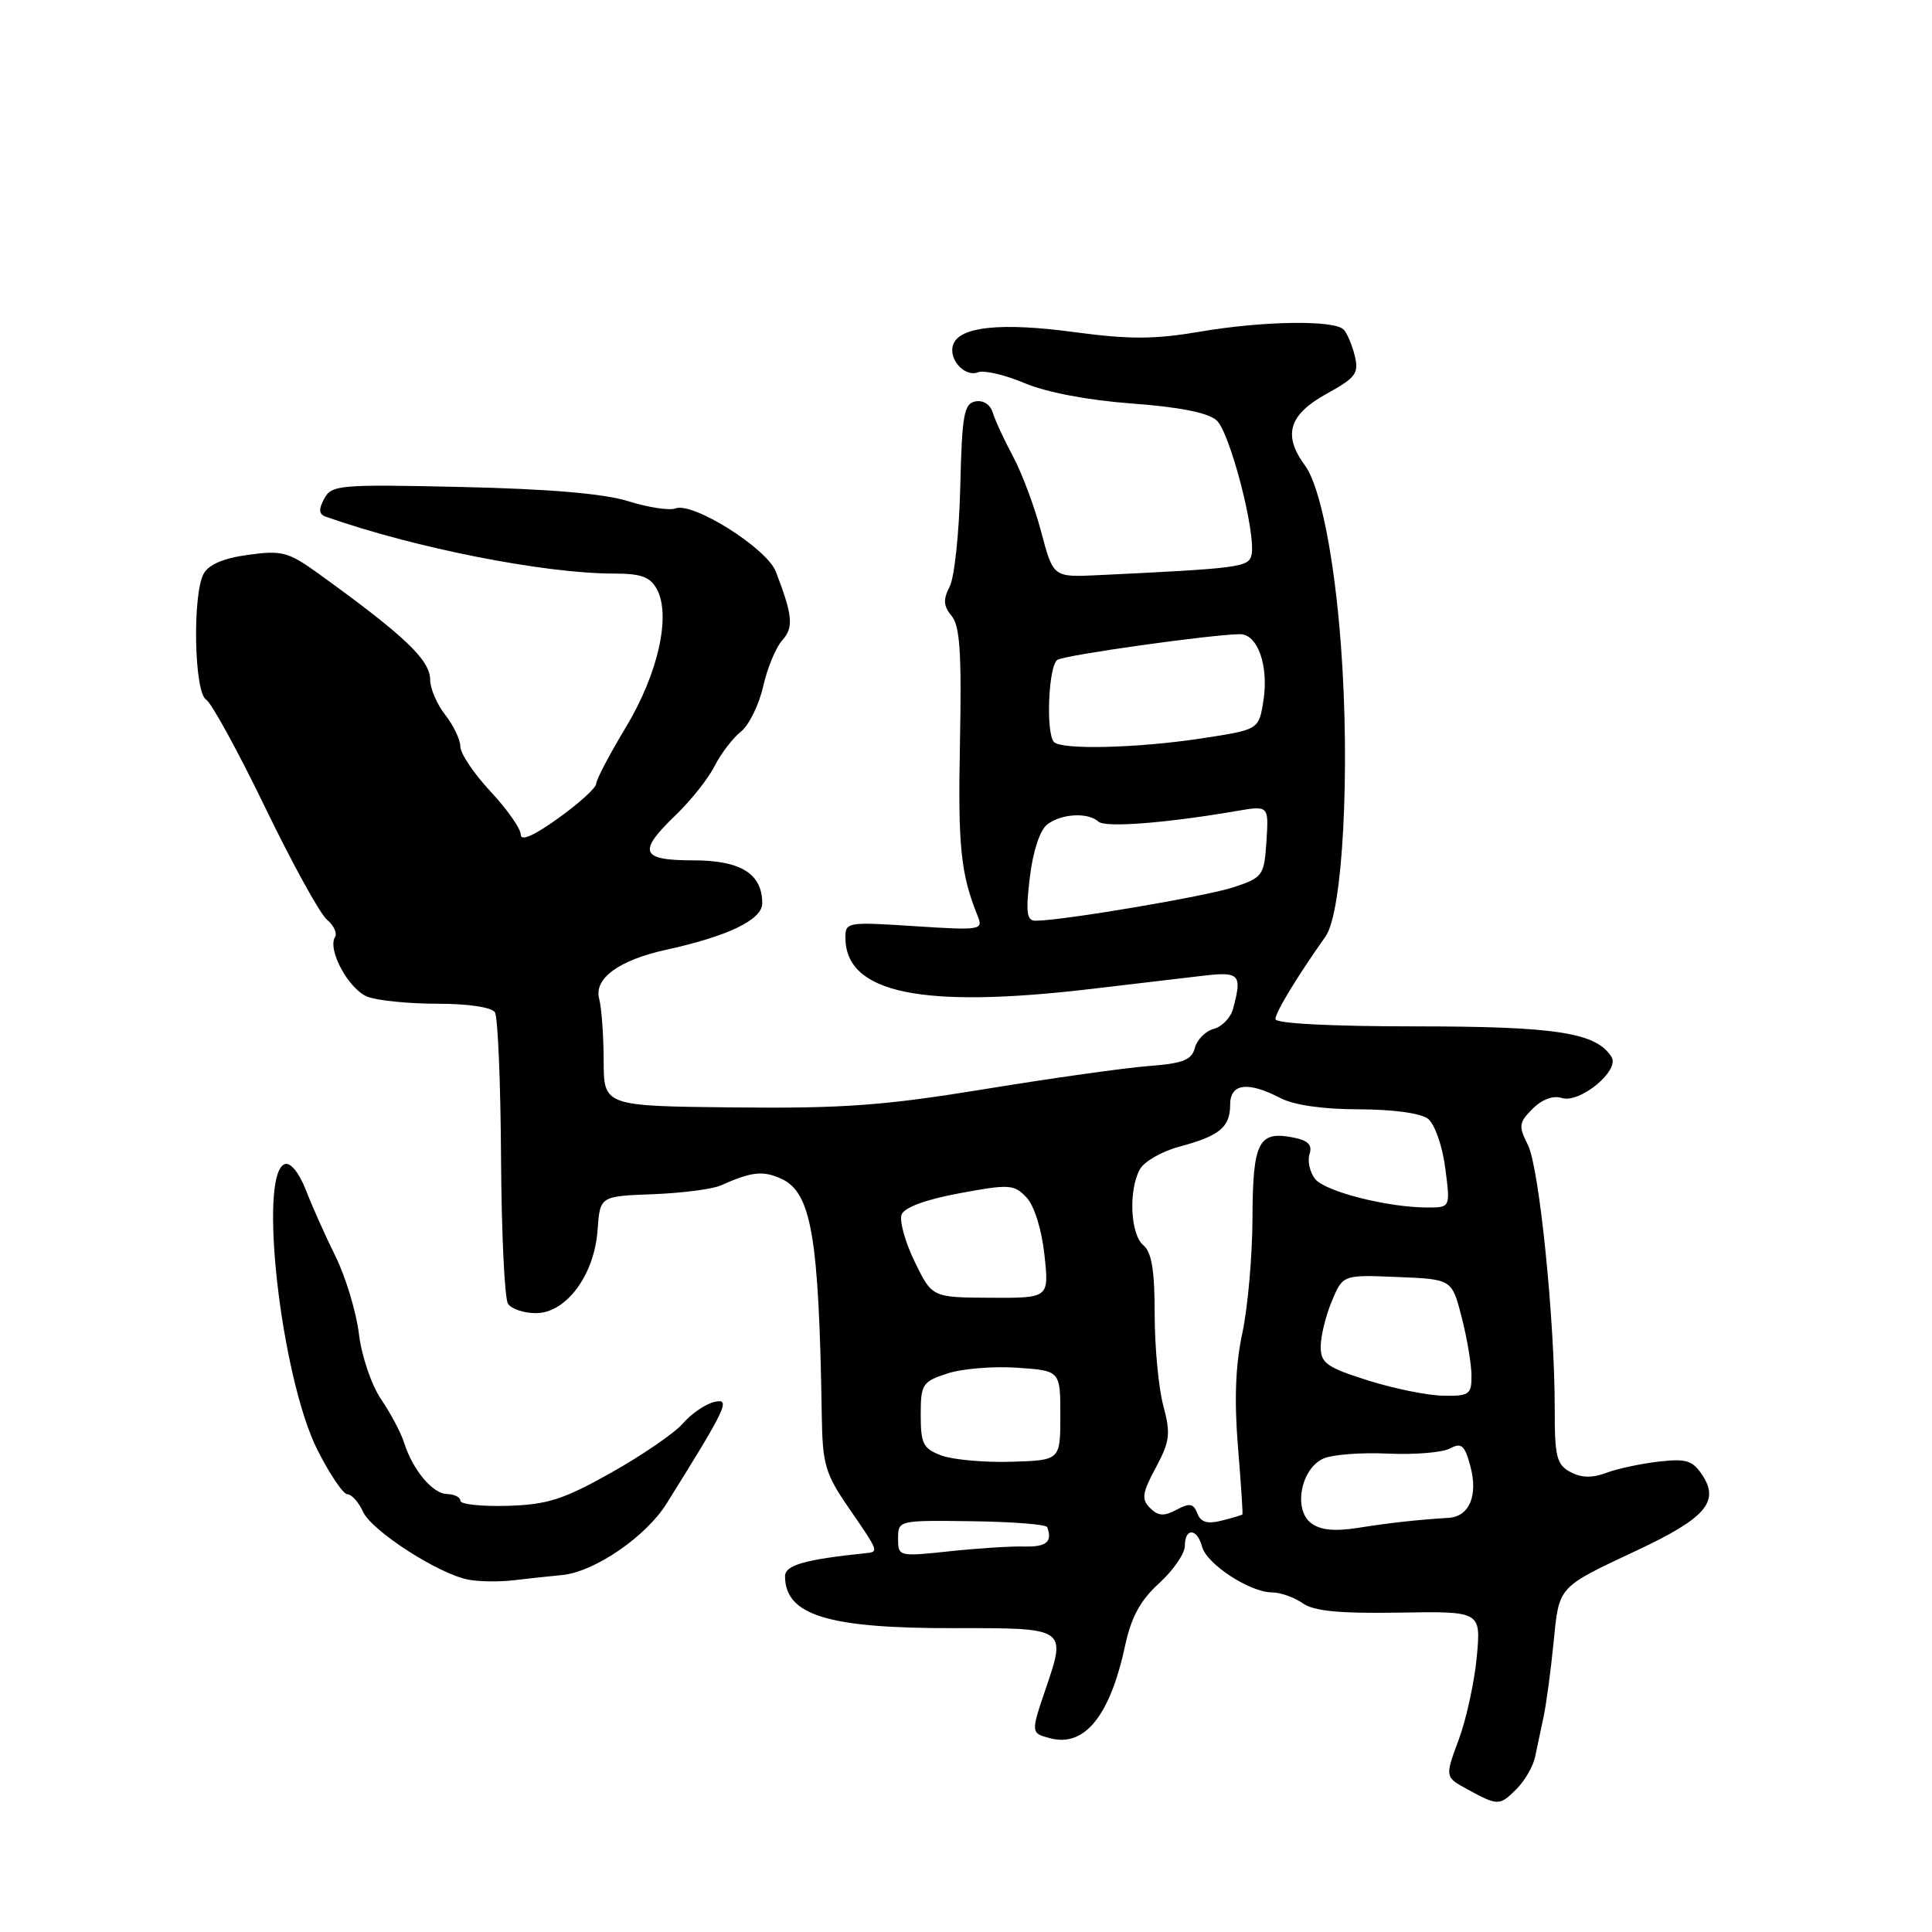 <?xml version="1.0" encoding="UTF-8" standalone="no"?>
<!DOCTYPE svg PUBLIC "-//W3C//DTD SVG 1.1//EN" "http://www.w3.org/Graphics/SVG/1.1/DTD/svg11.dtd" >
<svg xmlns="http://www.w3.org/2000/svg" xmlns:xlink="http://www.w3.org/1999/xlink" version="1.1" viewBox="0 0 256 256">
 <g >
 <path fill="currentColor"
d=" M 200.97 237.03 C 202.06 235.94 203.16 234.03 203.41 232.78 C 203.67 231.52 204.17 229.15 204.53 227.50 C 204.88 225.85 205.48 221.44 205.85 217.71 C 206.61 210.07 206.28 210.43 217.08 205.35 C 225.96 201.17 227.86 198.97 225.60 195.51 C 224.29 193.51 223.46 193.25 219.79 193.67 C 217.43 193.94 214.30 194.61 212.84 195.16 C 211.00 195.86 209.54 195.83 208.09 195.05 C 206.26 194.07 206.00 193.02 206.01 186.71 C 206.02 174.99 203.96 154.72 202.46 151.72 C 201.19 149.20 201.25 148.75 203.08 146.92 C 204.33 145.67 205.81 145.12 206.95 145.49 C 209.34 146.24 214.65 141.86 213.54 140.06 C 211.54 136.83 206.21 136.00 187.53 136.00 C 176.42 136.00 169.00 135.62 169.00 135.04 C 169.00 134.14 171.81 129.51 175.65 124.07 C 177.93 120.84 178.92 102.07 177.68 85.50 C 176.81 73.83 174.93 64.42 172.93 61.70 C 169.94 57.64 170.76 54.94 175.83 52.15 C 179.66 50.04 180.08 49.46 179.51 47.13 C 179.15 45.68 178.49 44.12 178.04 43.67 C 176.79 42.38 167.32 42.52 159.00 43.95 C 152.99 44.97 149.69 44.99 142.38 44.01 C 132.74 42.71 127.22 43.26 126.32 45.61 C 125.59 47.52 127.79 50.02 129.59 49.33 C 130.39 49.02 133.17 49.67 135.77 50.77 C 138.67 51.99 144.18 53.04 150.00 53.47 C 156.28 53.93 160.08 54.69 161.21 55.70 C 162.97 57.28 166.43 70.60 165.84 73.50 C 165.49 75.16 164.33 75.31 145.53 76.21 C 139.56 76.50 139.56 76.50 137.97 70.50 C 137.10 67.20 135.42 62.70 134.24 60.50 C 133.06 58.30 131.85 55.68 131.55 54.68 C 131.23 53.61 130.28 52.99 129.25 53.19 C 127.73 53.48 127.47 54.95 127.24 64.51 C 127.10 70.56 126.47 76.50 125.84 77.72 C 124.95 79.45 125.00 80.30 126.10 81.62 C 127.20 82.94 127.43 86.59 127.20 98.40 C 126.92 112.19 127.29 115.78 129.56 121.41 C 130.30 123.23 129.91 123.29 121.17 122.72 C 112.22 122.14 112.00 122.18 112.02 124.31 C 112.10 131.61 122.11 133.68 144.50 131.05 C 150.00 130.40 156.64 129.62 159.25 129.31 C 164.28 128.71 164.62 129.07 163.39 133.66 C 163.08 134.84 161.92 136.05 160.83 136.33 C 159.74 136.62 158.62 137.75 158.33 138.84 C 157.91 140.46 156.76 140.91 152.16 141.26 C 149.04 141.50 139.30 142.87 130.50 144.31 C 117.09 146.50 111.70 146.89 97.25 146.74 C 80.00 146.56 80.00 146.56 79.99 140.53 C 79.98 137.21 79.71 133.53 79.39 132.33 C 78.68 129.67 82.01 127.22 88.23 125.86 C 96.49 124.05 101.00 121.87 101.00 119.69 C 101.00 115.77 98.16 114.00 91.85 114.00 C 84.85 114.00 84.44 112.89 89.59 107.95 C 91.56 106.05 93.86 103.15 94.69 101.50 C 95.53 99.85 97.10 97.80 98.17 96.95 C 99.24 96.10 100.57 93.40 101.12 90.96 C 101.67 88.53 102.81 85.77 103.65 84.84 C 105.19 83.14 105.04 81.57 102.81 75.76 C 101.62 72.65 91.81 66.47 89.49 67.37 C 88.70 67.67 85.90 67.24 83.27 66.42 C 80.07 65.41 72.82 64.79 61.25 64.53 C 44.97 64.16 43.94 64.25 42.96 66.08 C 42.18 67.53 42.25 68.15 43.21 68.48 C 55.02 72.63 72.13 76.00 81.33 76.00 C 84.97 76.00 86.16 76.44 87.05 78.09 C 88.93 81.61 87.19 89.31 82.91 96.40 C 80.76 99.97 79.00 103.32 79.00 103.85 C 79.00 104.38 76.75 106.43 74.00 108.40 C 70.72 110.76 69.00 111.51 69.00 110.58 C 69.00 109.80 67.20 107.24 65.00 104.88 C 62.80 102.52 61.00 99.84 61.00 98.93 C 61.00 98.02 60.10 96.13 59.00 94.73 C 57.90 93.33 57.00 91.24 57.00 90.09 C 57.00 87.45 53.62 84.24 42.15 75.97 C 38.20 73.13 37.34 72.90 32.88 73.52 C 29.62 73.96 27.64 74.81 26.98 76.03 C 25.48 78.83 25.73 91.74 27.31 92.70 C 28.02 93.14 31.55 99.58 35.14 107.00 C 38.73 114.42 42.41 121.11 43.32 121.86 C 44.23 122.61 44.71 123.65 44.39 124.17 C 43.35 125.86 46.24 131.14 48.72 132.08 C 50.05 132.59 54.22 133.00 58.01 133.00 C 62.06 133.00 65.17 133.47 65.58 134.14 C 65.97 134.76 66.33 143.42 66.39 153.39 C 66.45 163.35 66.86 172.06 67.31 172.75 C 67.75 173.44 69.42 174.00 71.01 174.00 C 75.01 174.00 78.76 168.96 79.18 163.00 C 79.50 158.50 79.50 158.50 86.50 158.24 C 90.35 158.09 94.40 157.57 95.50 157.08 C 99.59 155.25 101.08 155.08 103.52 156.19 C 107.52 158.01 108.52 163.85 108.89 187.64 C 108.99 194.07 109.35 195.28 112.50 199.86 C 116.46 205.61 116.46 205.62 114.75 205.80 C 106.63 206.64 104.00 207.39 104.02 208.88 C 104.06 214.04 109.72 215.77 126.43 215.74 C 141.33 215.71 141.31 215.70 138.58 223.72 C 136.57 229.61 136.58 229.66 139.16 230.33 C 143.73 231.53 147.09 227.36 149.10 217.99 C 149.90 214.26 151.12 212.03 153.60 209.78 C 155.47 208.07 157.00 205.85 157.00 204.84 C 157.00 202.40 158.63 202.48 159.28 204.95 C 159.88 207.24 165.61 210.99 168.53 211.00 C 169.64 211.00 171.47 211.64 172.60 212.43 C 174.11 213.49 177.45 213.81 185.44 213.68 C 196.24 213.50 196.24 213.50 195.68 219.55 C 195.37 222.88 194.29 227.82 193.28 230.54 C 191.45 235.47 191.45 235.47 194.47 237.11 C 198.52 239.31 198.70 239.30 200.97 237.03 Z  M 74.50 208.70 C 78.78 208.28 85.58 203.62 88.32 199.24 C 96.33 186.42 96.89 185.22 94.63 185.77 C 93.46 186.05 91.60 187.33 90.50 188.60 C 89.40 189.88 85.12 192.81 81.00 195.13 C 74.64 198.70 72.55 199.37 67.25 199.53 C 63.81 199.63 61.00 199.33 61.00 198.86 C 61.00 198.39 60.21 197.99 59.25 197.97 C 57.32 197.93 54.70 194.80 53.54 191.15 C 53.13 189.85 51.76 187.26 50.49 185.40 C 49.21 183.50 47.91 179.68 47.56 176.75 C 47.21 173.86 45.82 169.25 44.47 166.50 C 43.11 163.75 41.33 159.77 40.52 157.66 C 39.65 155.43 38.50 154.00 37.76 154.24 C 34.15 155.43 37.23 182.54 42.07 192.14 C 43.70 195.36 45.48 198.00 46.04 198.00 C 46.59 198.00 47.52 199.04 48.10 200.31 C 49.25 202.84 58.01 208.50 62.00 209.30 C 63.38 209.58 66.08 209.62 68.00 209.40 C 69.92 209.17 72.85 208.86 74.50 208.70 Z  M 119.00 203.86 C 119.00 201.45 119.07 201.44 128.75 201.57 C 134.11 201.64 138.61 201.99 138.75 202.35 C 139.49 204.29 138.67 204.99 135.75 204.92 C 133.96 204.87 129.46 205.16 125.75 205.56 C 119.08 206.27 119.00 206.25 119.00 203.86 Z  M 173.73 201.82 C 171.34 200.03 172.37 194.60 175.35 193.27 C 176.53 192.74 180.38 192.44 183.91 192.61 C 187.43 192.77 191.13 192.47 192.12 191.93 C 193.65 191.12 194.07 191.48 194.82 194.23 C 195.88 198.14 194.71 200.95 191.96 201.12 C 187.57 201.40 184.28 201.77 180.00 202.44 C 176.85 202.94 174.97 202.76 173.73 201.82 Z  M 158.65 200.53 C 158.14 199.21 157.64 199.12 155.90 200.05 C 154.24 200.94 153.46 200.89 152.39 199.82 C 151.22 198.65 151.34 197.84 153.15 194.47 C 155.02 190.97 155.14 189.99 154.14 186.24 C 153.51 183.89 153.00 178.43 153.00 174.11 C 153.00 168.34 152.60 165.91 151.50 165.00 C 149.79 163.58 149.51 157.79 151.02 154.97 C 151.58 153.92 153.94 152.56 156.27 151.94 C 161.61 150.51 163.00 149.36 163.00 146.38 C 163.00 143.56 165.33 143.25 169.64 145.49 C 171.44 146.43 175.31 146.99 180.06 146.99 C 184.58 147.00 188.26 147.50 189.22 148.25 C 190.11 148.95 191.12 151.82 191.50 154.75 C 192.19 160.00 192.19 160.00 189.14 160.00 C 183.89 160.00 175.55 157.88 174.25 156.21 C 173.56 155.33 173.23 153.85 173.52 152.92 C 173.92 151.69 173.32 151.10 171.28 150.71 C 166.75 149.84 166.00 151.34 165.96 161.37 C 165.95 166.39 165.34 173.25 164.62 176.62 C 163.71 180.82 163.53 185.51 164.03 191.62 C 164.43 196.50 164.70 200.58 164.63 200.67 C 164.55 200.76 163.32 201.13 161.88 201.49 C 159.98 201.97 159.10 201.71 158.65 200.53 Z  M 124.75 192.86 C 122.33 191.96 122.00 191.31 122.00 187.49 C 122.00 183.42 122.21 183.08 125.51 182.00 C 127.44 181.36 131.60 181.01 134.76 181.23 C 140.50 181.62 140.50 181.62 140.50 187.56 C 140.50 193.50 140.50 193.50 134.00 193.69 C 130.43 193.80 126.26 193.42 124.75 192.86 Z  M 181.25 182.91 C 175.78 181.18 175.00 180.62 175.00 178.43 C 175.00 177.06 175.66 174.36 176.47 172.42 C 177.94 168.91 177.94 168.91 185.16 169.21 C 192.38 169.50 192.38 169.50 193.67 174.50 C 194.38 177.25 194.97 180.74 194.98 182.25 C 195.00 184.77 194.69 185.00 191.25 184.94 C 189.19 184.91 184.69 184.00 181.25 182.91 Z  M 121.20 167.18 C 119.93 164.57 119.15 161.76 119.47 160.93 C 119.84 159.98 122.68 158.94 127.15 158.11 C 133.73 156.89 134.37 156.93 136.00 158.65 C 137.04 159.74 138.02 162.86 138.39 166.25 C 139.02 172.00 139.02 172.00 131.26 171.96 C 123.50 171.92 123.50 171.92 121.20 167.18 Z  M 136.46 116.25 C 136.87 112.80 137.79 110.00 138.76 109.25 C 140.64 107.80 144.17 107.61 145.55 108.87 C 146.45 109.69 154.41 109.08 163.81 107.47 C 168.12 106.73 168.12 106.73 167.81 111.47 C 167.51 116.02 167.34 116.27 163.50 117.55 C 159.89 118.76 140.75 122.00 137.21 122.00 C 136.04 122.00 135.90 120.90 136.46 116.25 Z  M 139.67 98.33 C 138.55 97.22 138.92 88.16 140.12 87.43 C 141.15 86.79 160.23 84.11 164.27 84.03 C 166.65 83.99 168.15 88.24 167.40 92.91 C 166.79 96.69 166.79 96.69 159.15 97.85 C 150.74 99.13 140.71 99.38 139.67 98.33 Z "/>
</g>
</svg>